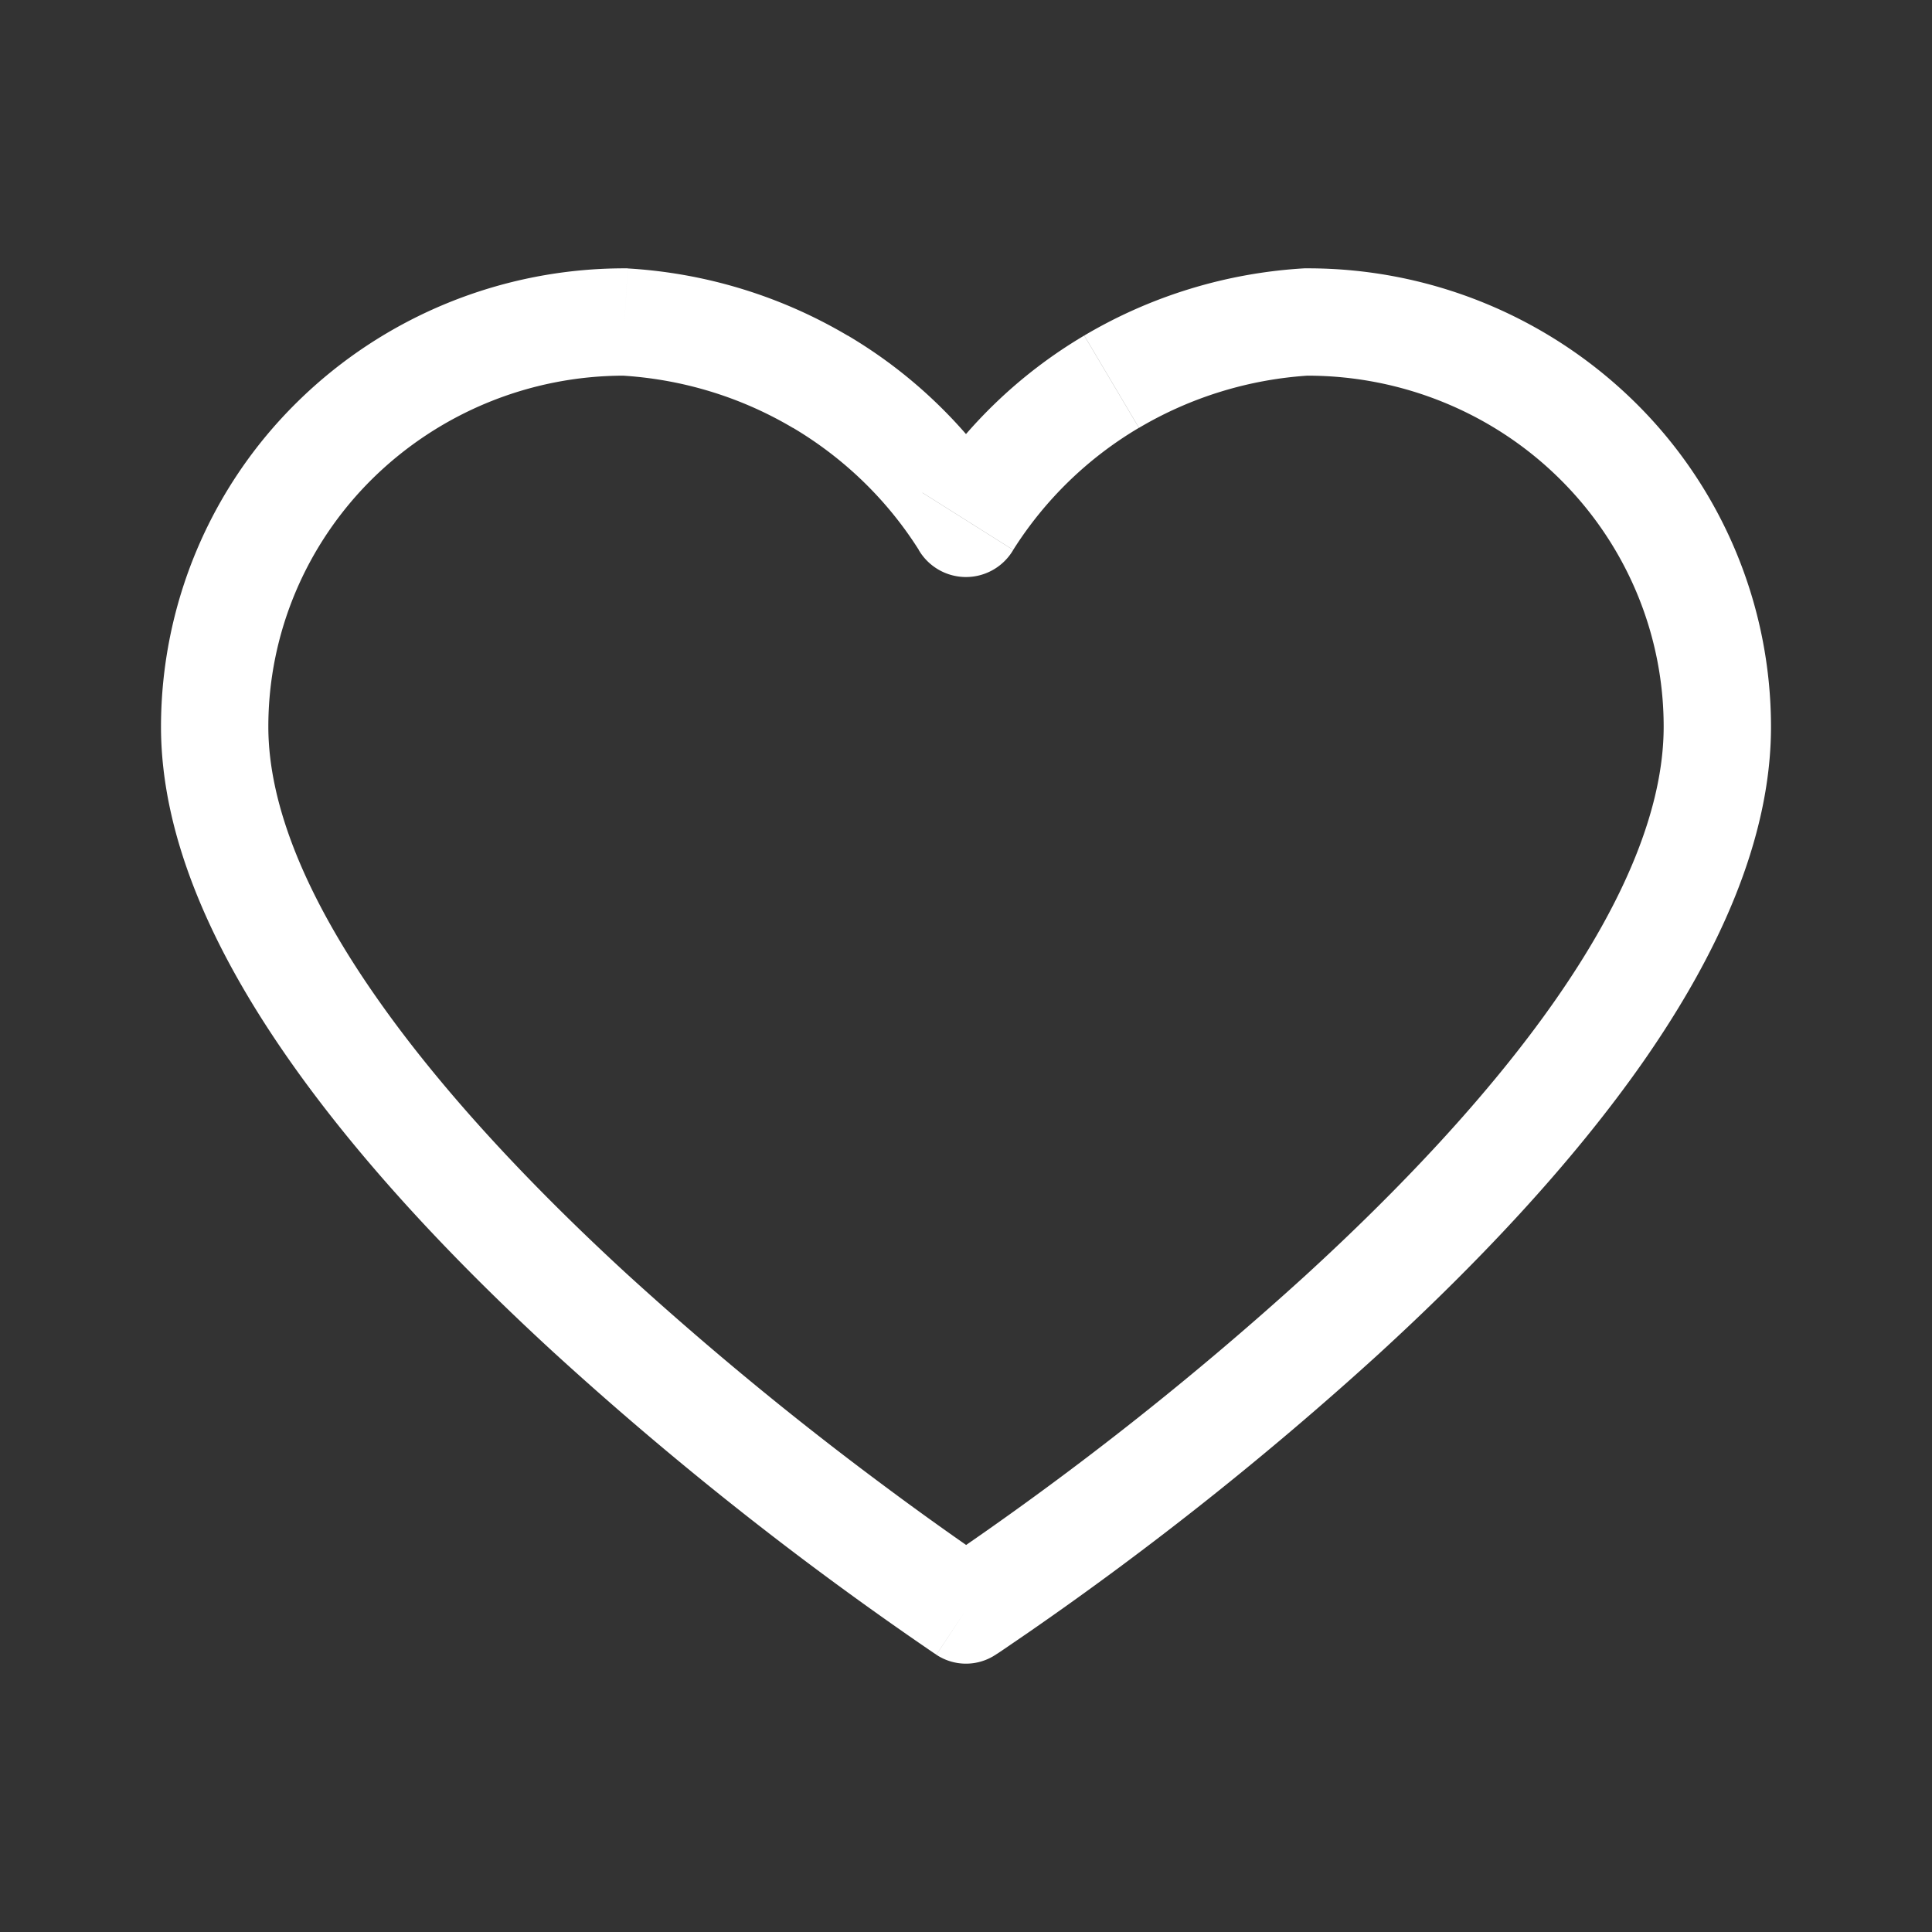 <svg width="18" height="18" fill="none" xmlns="http://www.w3.org/2000/svg"><rect width="100%" height="100%" fill="#333333" stroke="none"/><path d="M12.182 3v-.5h-.03l.03.5zm-1.825.557l-.255-.43.255.43zM5.818 3l.03-.5h-.03V3zM2 6.77h-.5.5zM9 15l-.276.417a.5.5 0 0 0 .55.001L9 15zm7-8.23h-.5.5zM9.017 4.858l-.423-.267.423.267zm-.034 0l-.423.266.423-.266zM9 4.876v.5-.5zM12.153 2.5a4.543 4.543 0 0 0-2.051.626l.51.86a3.544 3.544 0 0 1 1.6-.488l-.06-.998zm-2.051.626A4.483 4.483 0 0 0 8.594 4.59l.846.533a3.482 3.482 0 0 1 1.171-1.137l-.51-.86zM9.406 4.59a4.483 4.483 0 0 0-1.508-1.464l-.51.86c.477.283.879.673 1.172 1.137l.846-.533zM7.898 3.127a4.543 4.543 0 0 0-2.05-.626l-.06.998c.567.033 1.115.2 1.6.488l.51-.86zM5.818 2.5c-1.143 0-2.24.448-3.051 1.248l.703.712a3.343 3.343 0 0 1 2.348-.96v-1zM2.767 3.748A4.246 4.246 0 0 0 1.5 6.77h1c0-.865.348-1.696.97-2.31l-.703-.712zM1.5 6.77c0 1.052.506 2.119 1.184 3.09.685.982 1.589 1.927 2.478 2.743a31.88 31.88 0 0 0 3.54 2.799l.016.01.004.004h.002L9 15l.276-.417-.004-.003a1.564 1.564 0 0 0-.07-.047 30.154 30.154 0 0 1-.997-.714 30.898 30.898 0 0 1-2.367-1.952c-.86-.791-1.707-1.68-2.334-2.579C2.869 8.38 2.5 7.518 2.5 6.77h-1zM9 15a88.78 88.78 0 0 0 .274.418h.002c0-.002.002-.002.004-.004l.016-.01.061-.041.228-.156a31.25 31.25 0 0 0 3.252-2.585c.89-.814 1.794-1.757 2.48-2.741.679-.976 1.183-2.049 1.183-3.111h-1c0 .761-.37 1.63-1.004 2.54-.627.9-1.473 1.786-2.334 2.574a30.283 30.283 0 0 1-3.418 2.686l-.014.01a.093.093 0 0 1-.003.001L9 15zm7.5-8.23a4.246 4.246 0 0 0-1.267-3.022l-.703.712c.622.614.97 1.445.97 2.31h1zm-1.267-3.022A4.343 4.343 0 0 0 12.182 2.5v1c.882 0 1.727.346 2.348.96l.703-.712zm-6.639.843c-.012.02.007-.013.034-.045A.49.49 0 0 1 9 4.376v1a.51.51 0 0 0 .428-.233l.012-.019-.846-.533zm-.034.533c0 .002.006.01.012.02A.51.51 0 0 0 9 5.376V4.375a.49.49 0 0 1 .372.17c.027.032.046.065.034.045l-.846.533z" fill="#fff"/></svg>